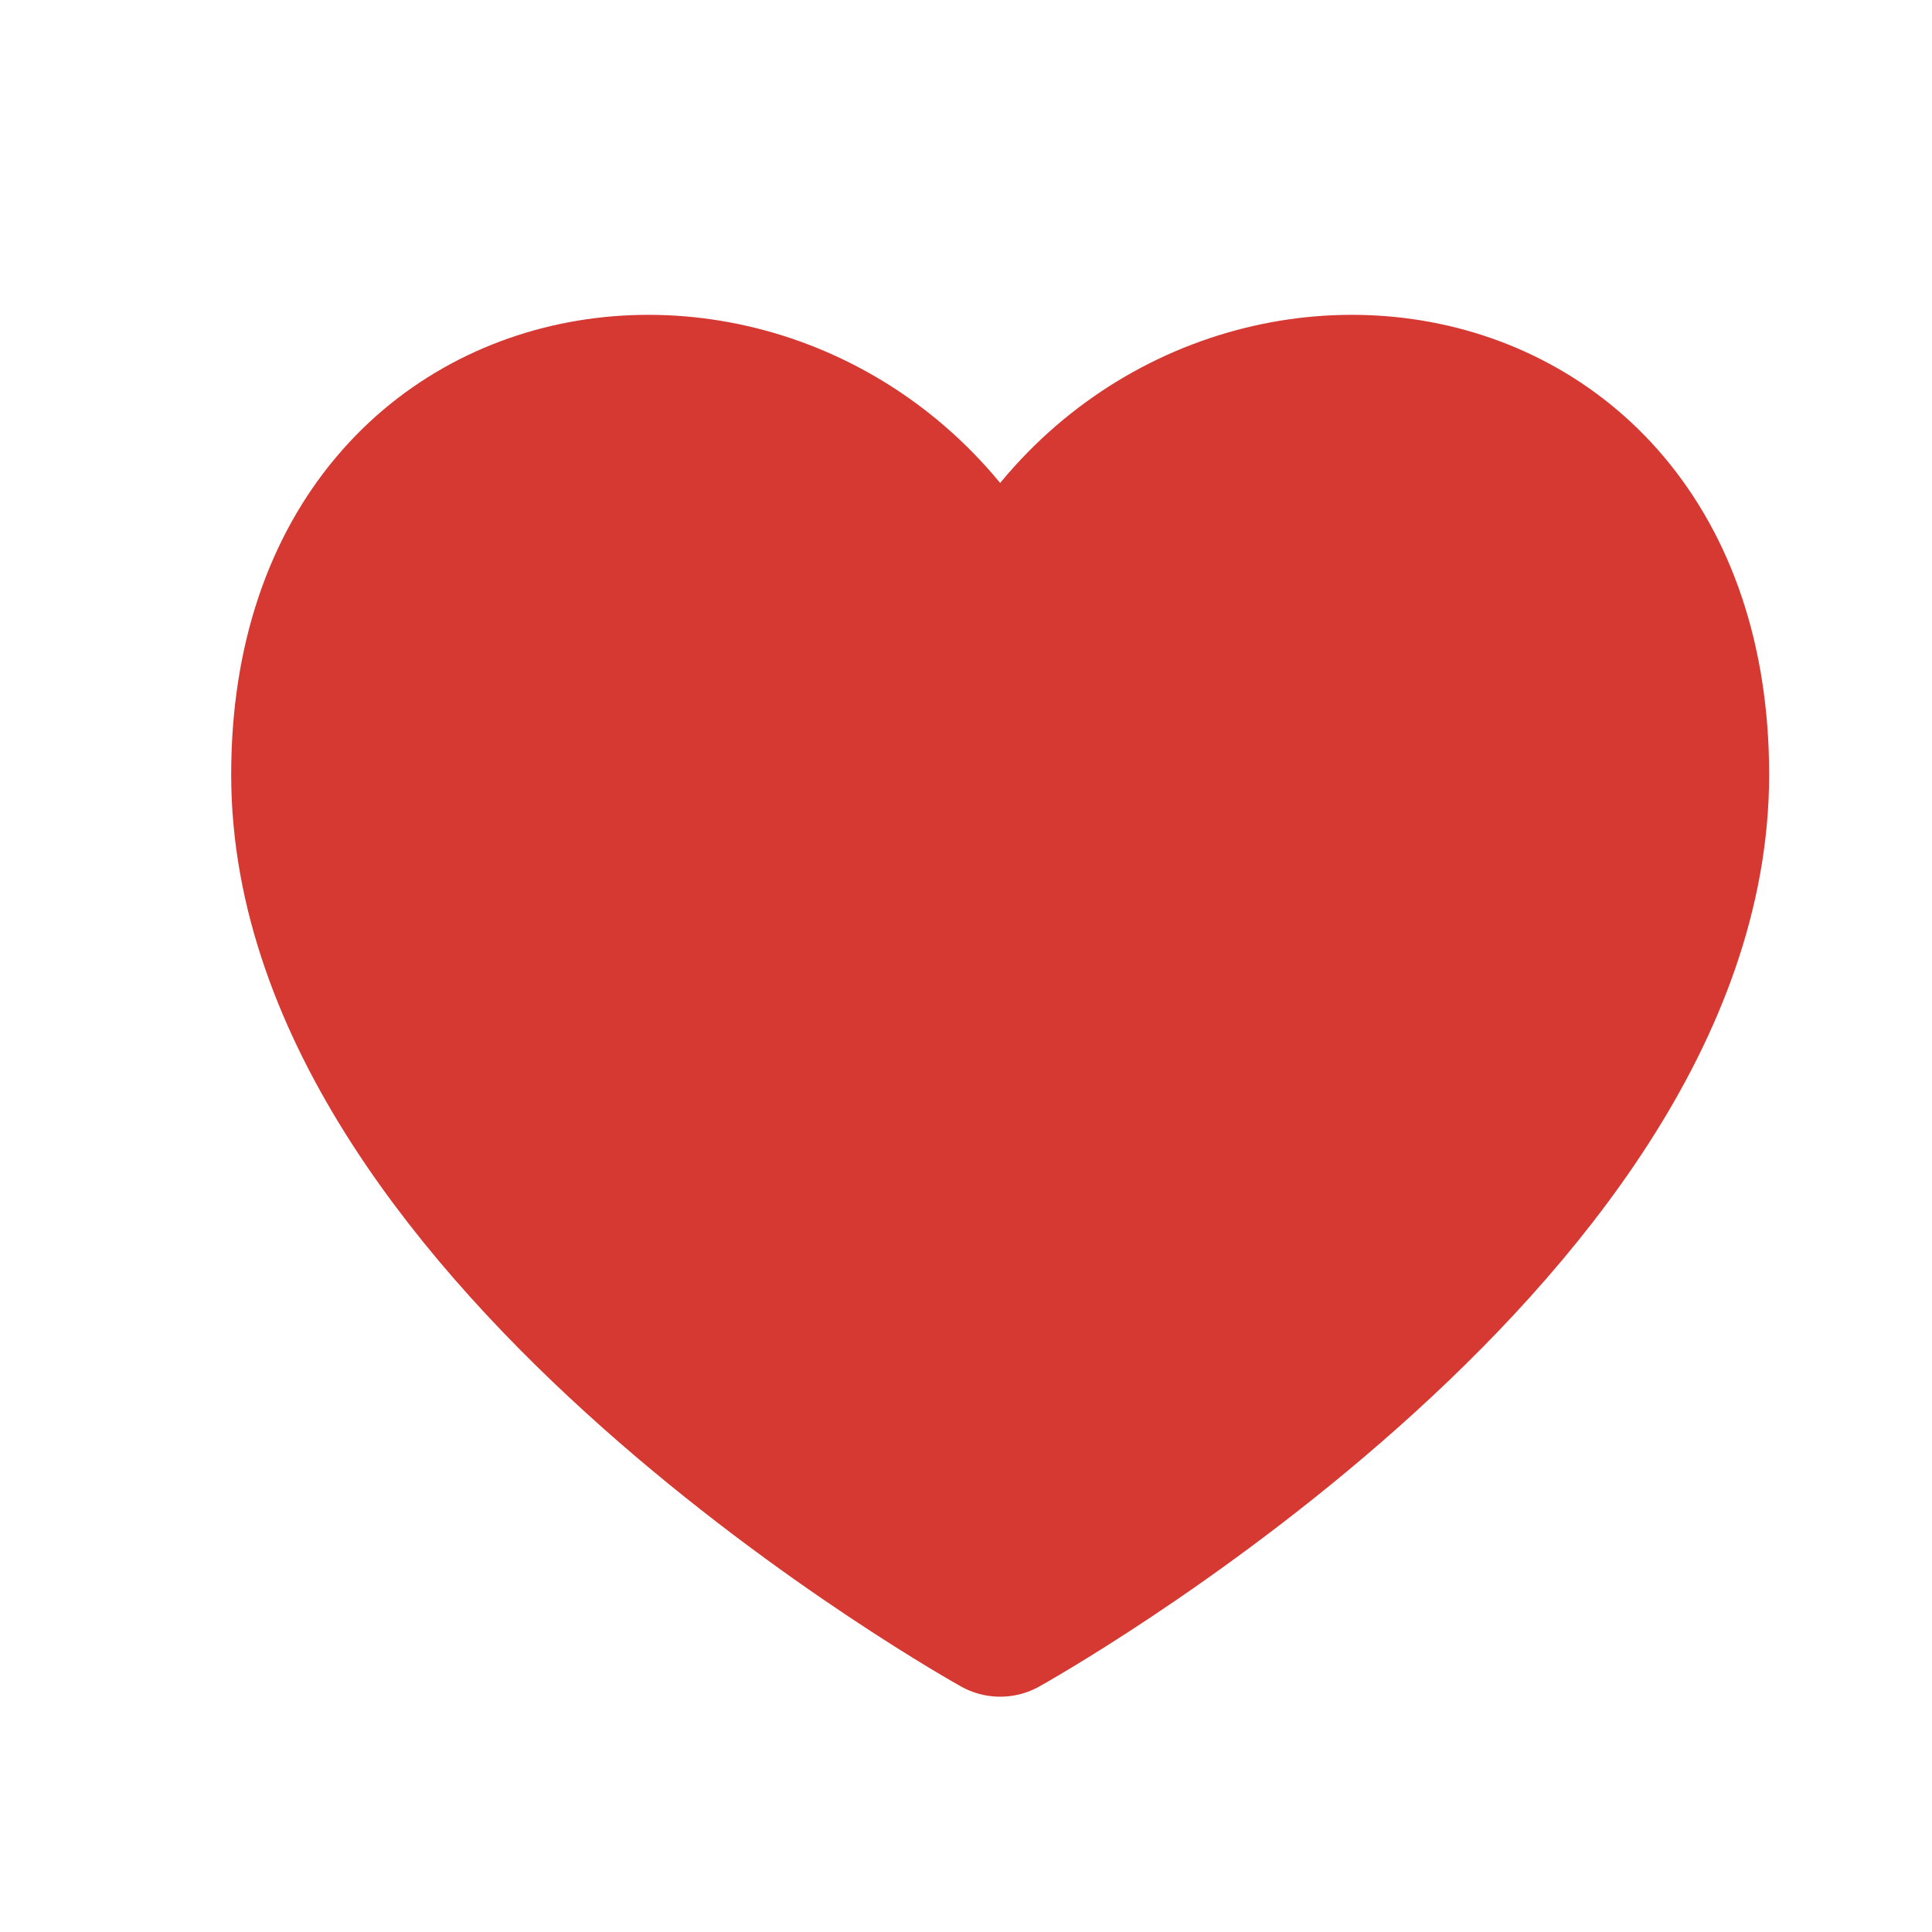 <svg width="22" height="22" viewBox="0 0 22 22" fill="none" xmlns="http://www.w3.org/2000/svg">
<path d="M11.389 7.247C9.646 3.155 3.545 3.591 3.545 8.821C3.545 14.05 11.389 18.408 11.389 18.408C11.389 18.408 19.233 14.05 19.233 8.821C19.233 3.591 13.132 3.155 11.389 7.247Z" fill="#D53932" stroke="#D53932" stroke-width="1.825" stroke-linecap="round" stroke-linejoin="round"/>
</svg>

